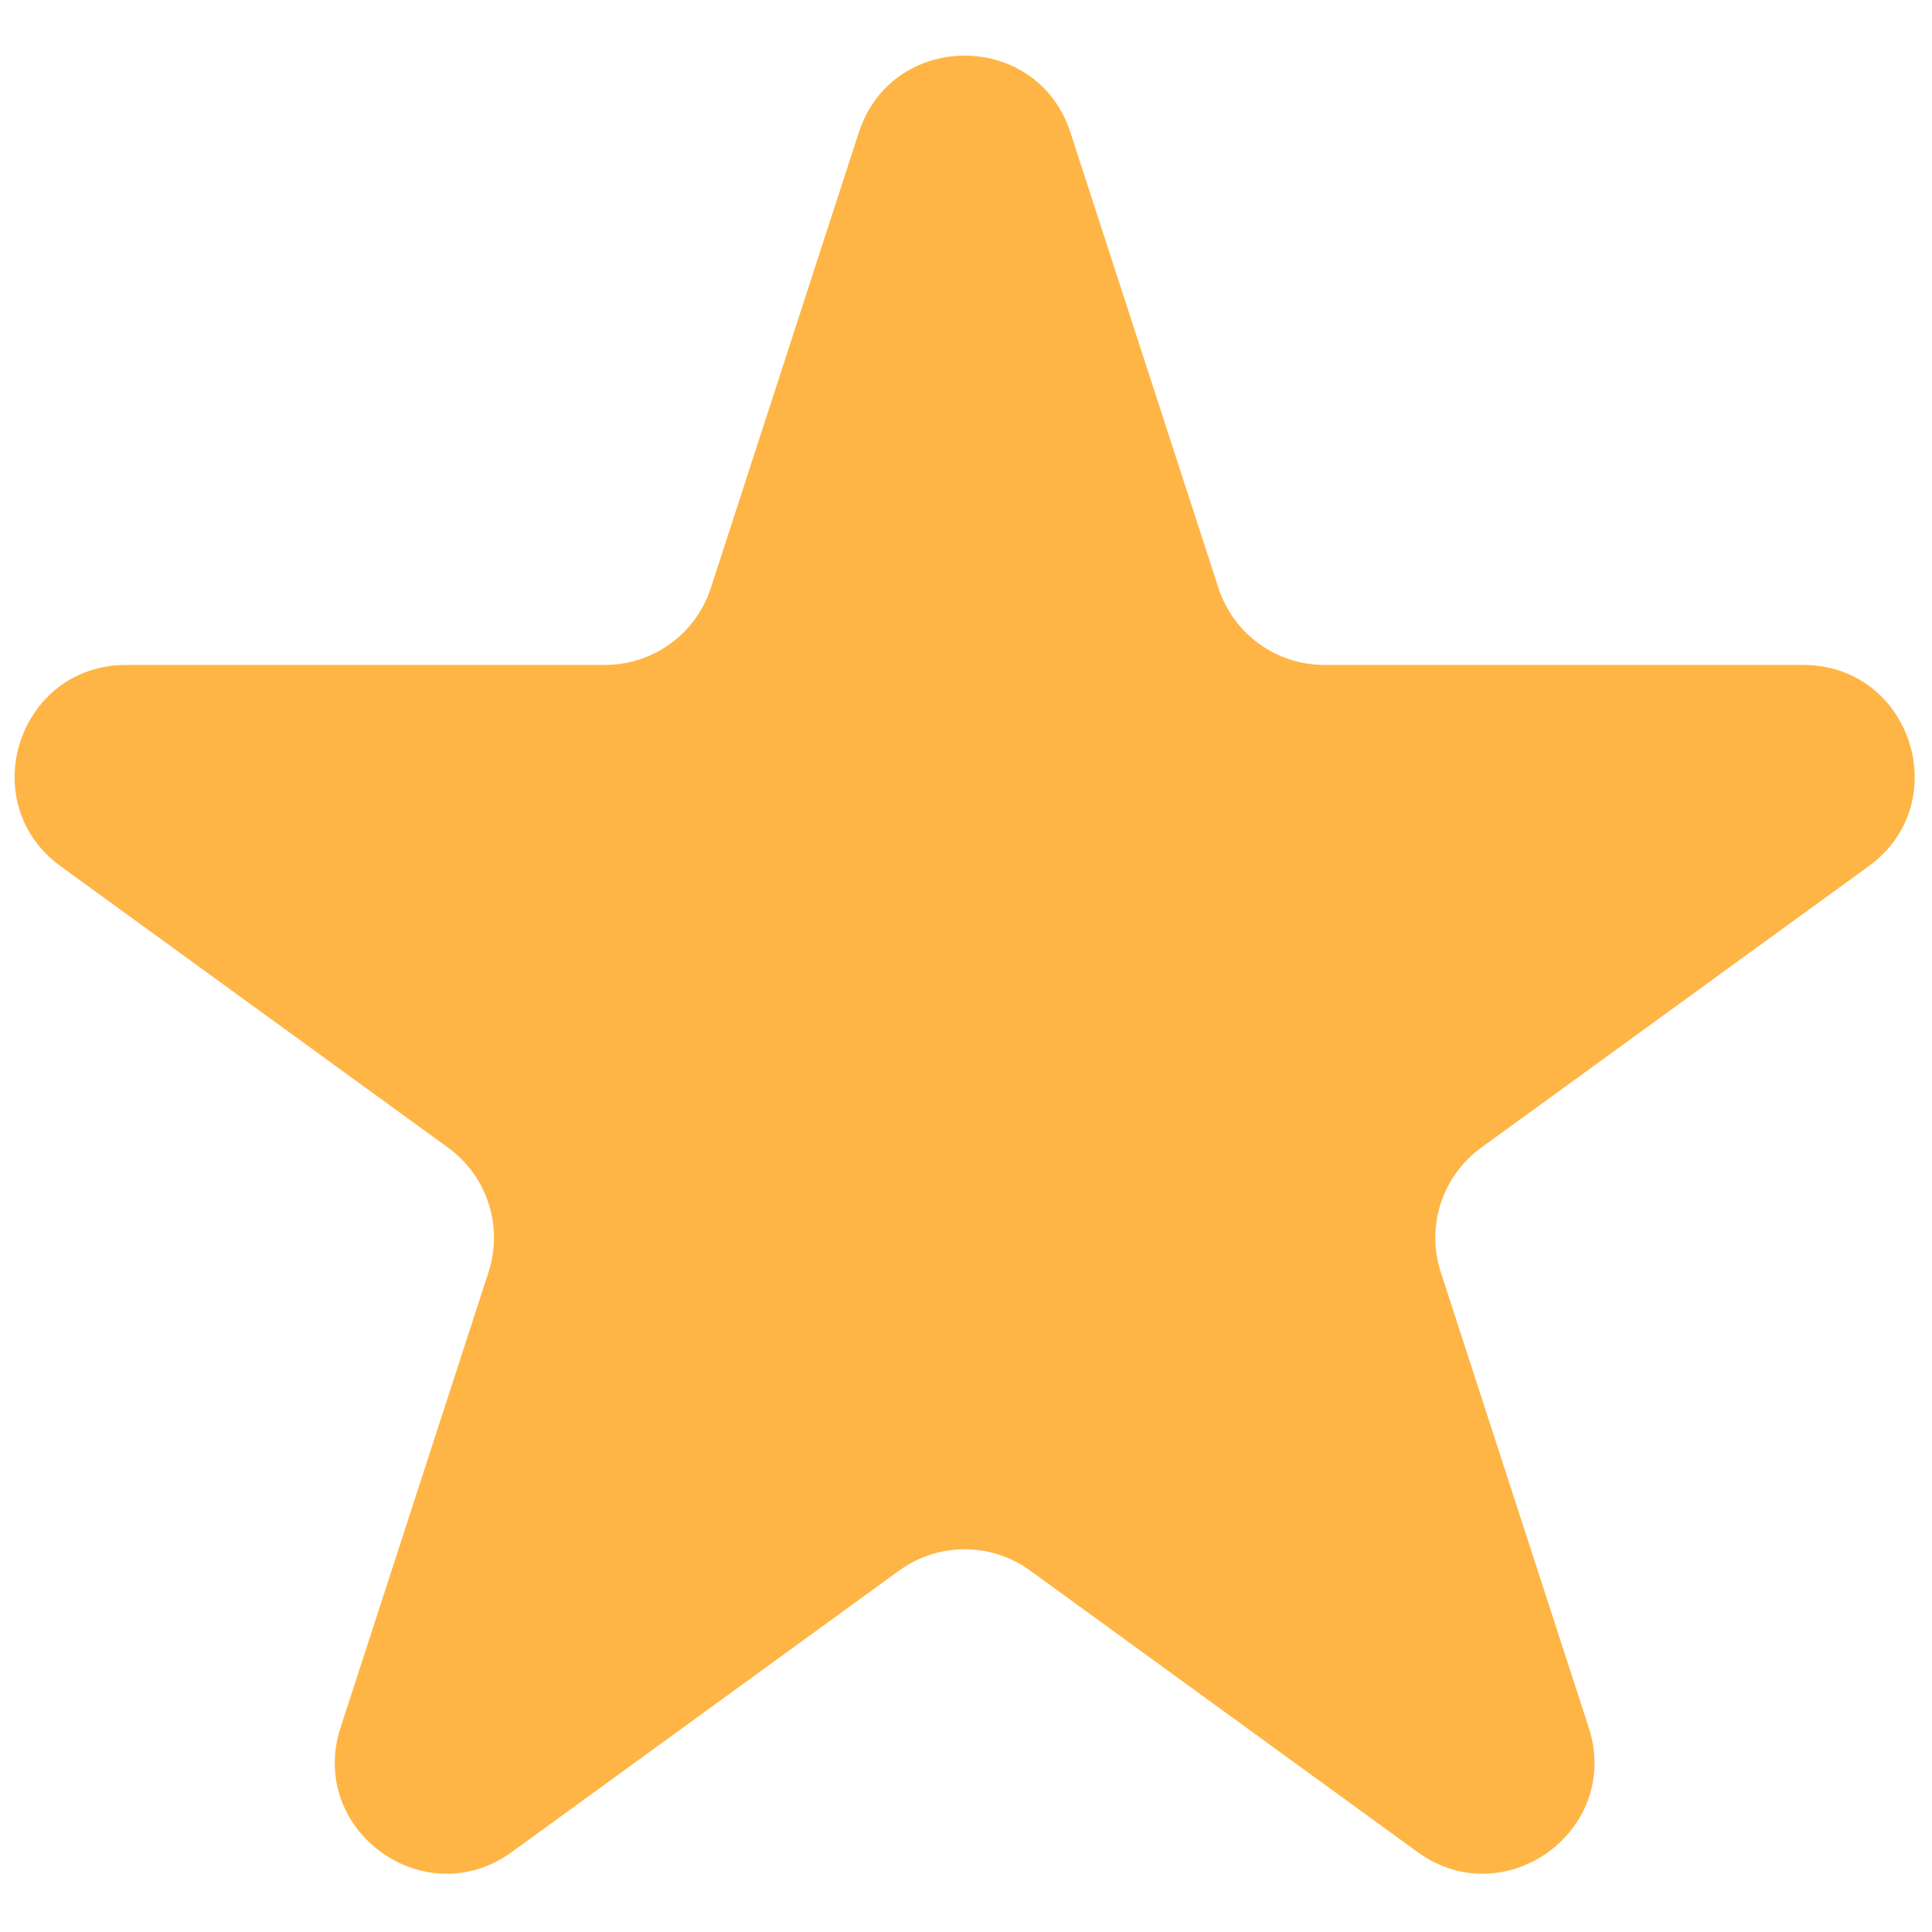 <svg width="30" height="30" viewBox="0 0 30 30" fill="none" xmlns="http://www.w3.org/2000/svg">
<path d="M13.335 2.058C13.853 0.466 16.105 0.466 16.622 2.058L18.92 9.13C19.152 9.842 19.815 10.325 20.564 10.325L28 10.325C29.674 10.325 30.37 12.467 29.016 13.451L23 17.821C22.394 18.262 22.141 19.041 22.372 19.753L24.67 26.826C25.187 28.418 23.365 29.742 22.011 28.758L15.995 24.387C15.389 23.947 14.569 23.947 13.963 24.387L7.947 28.758C6.593 29.742 4.771 28.418 5.288 26.826L7.586 19.753C7.817 19.041 7.564 18.262 6.958 17.821L0.942 13.451C-0.412 12.467 0.284 10.325 1.958 10.325L9.394 10.325C10.143 10.325 10.806 9.842 11.038 9.13L13.335 2.058Z" fill="#FFB545"/>
</svg>
